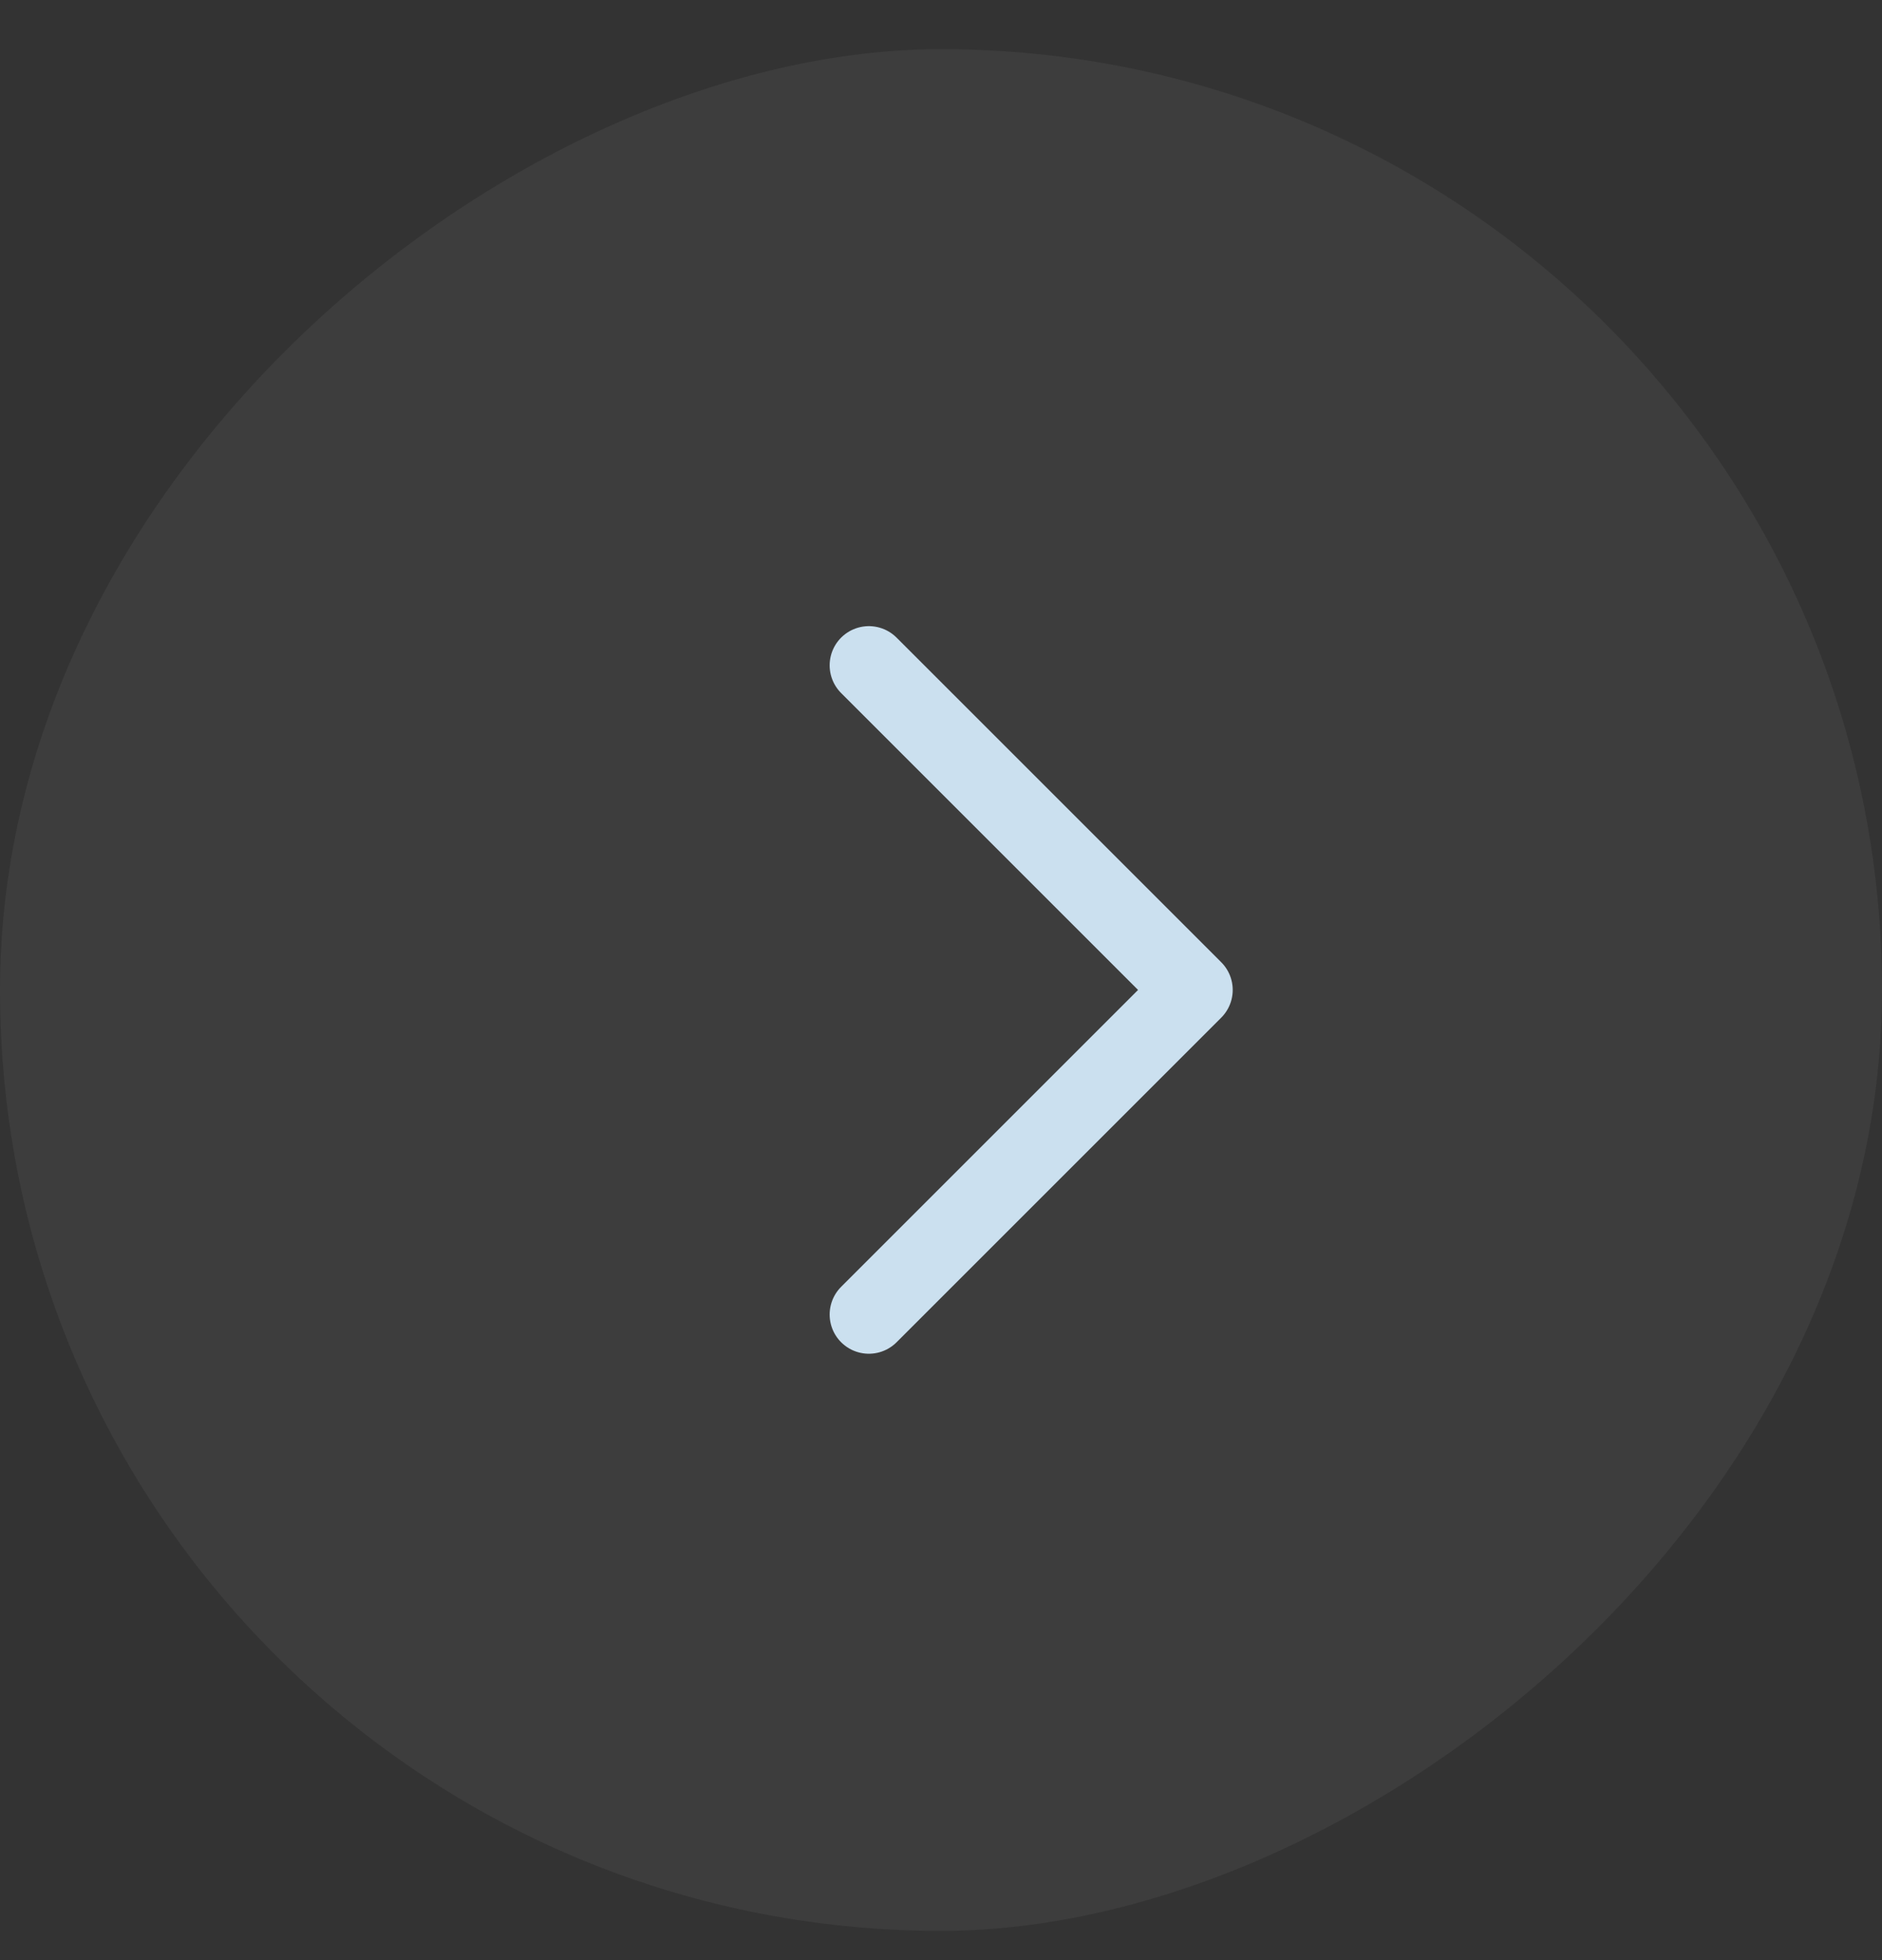 <svg width="24" height="25" viewBox="0 0 24 25" fill="none" xmlns="http://www.w3.org/2000/svg">
<rect x="0" y="0" width="24" height="25" fill="#333333" stroke="none"/>
<rect y="24.627" width="24" height="24" rx="12" transform="rotate(-90 0 24.627)" fill="white" fill-opacity="0.05"/>
<path d="M11.08 16.766L15.22 12.626L11.08 8.486" stroke="#CBE0EF" stroke-linecap="round" stroke-linejoin="round"/>
</svg>
